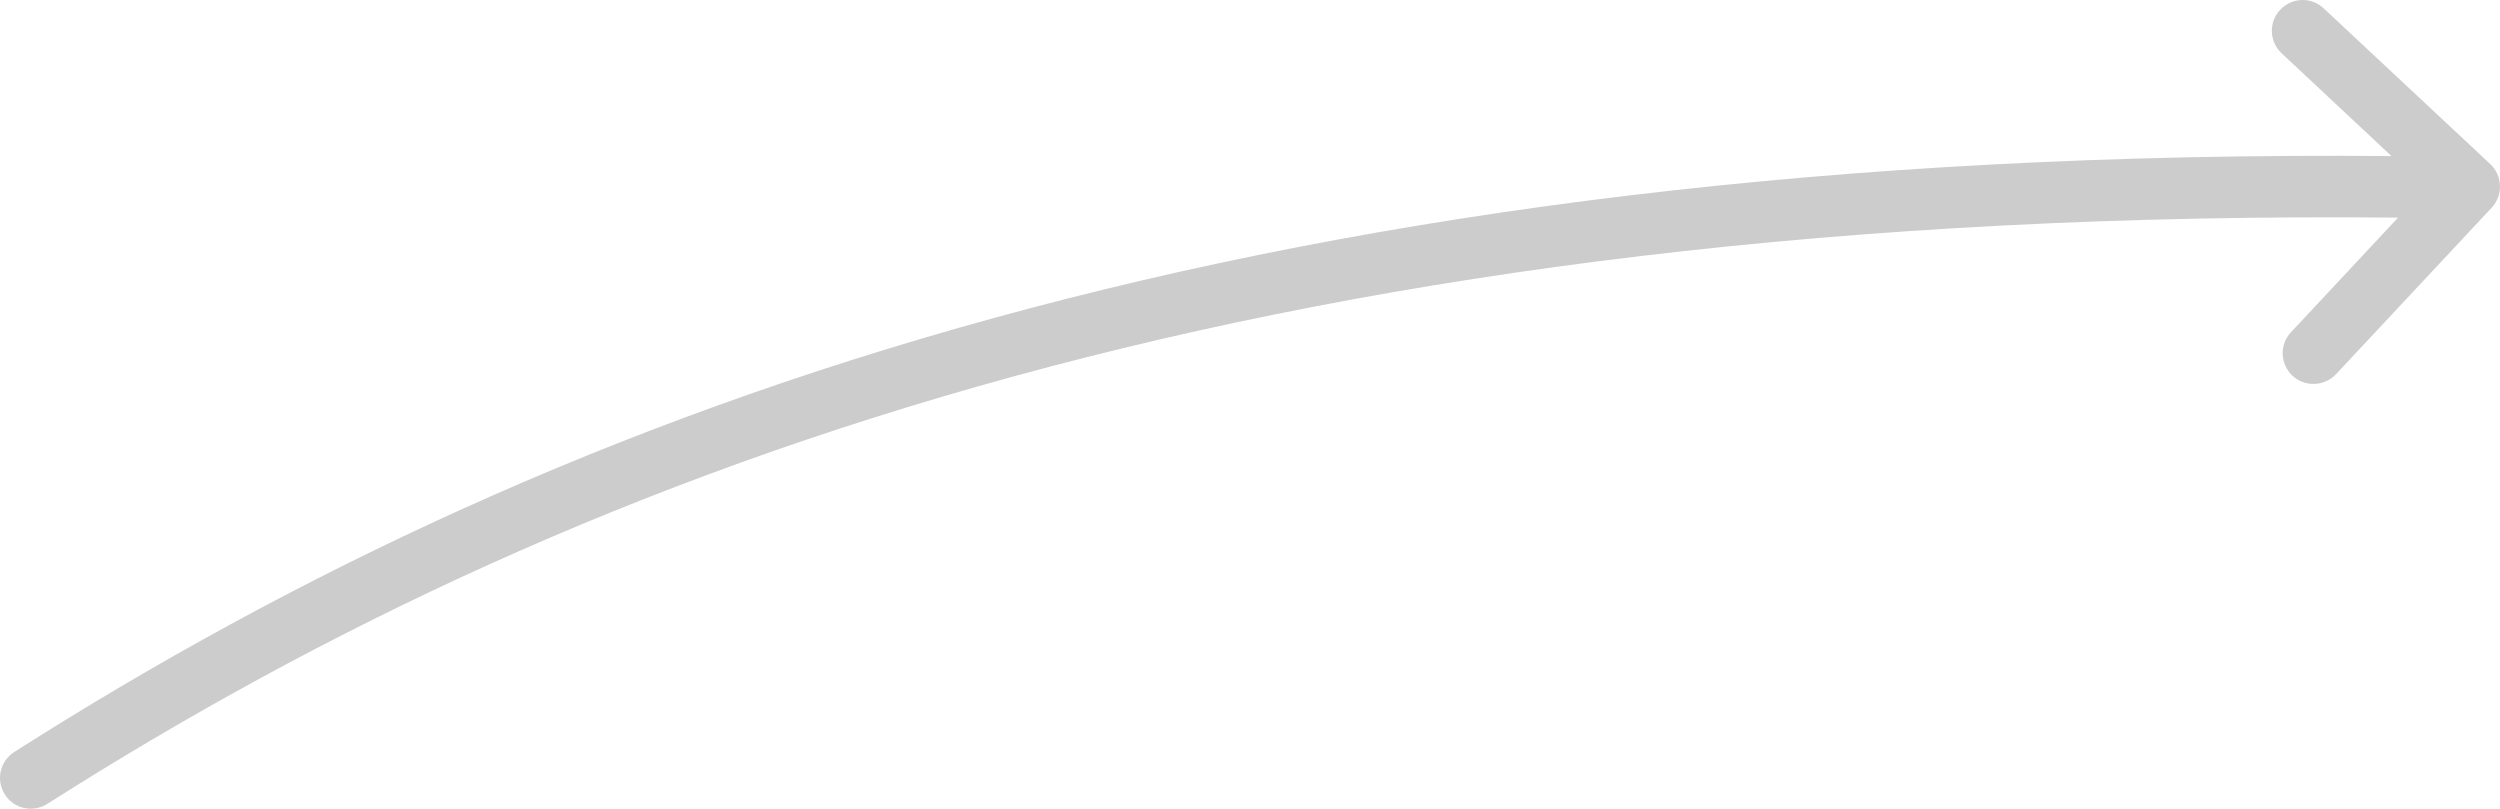 <?xml version="1.0" encoding="utf-8"?>
<!-- Generator: Adobe Illustrator 16.2.0, SVG Export Plug-In . SVG Version: 6.00 Build 0)  -->
<!DOCTYPE svg PUBLIC "-//W3C//DTD SVG 1.1//EN" "http://www.w3.org/Graphics/SVG/1.1/DTD/svg11.dtd">
<svg version="1.1" id="Layer_1" xmlns="http://www.w3.org/2000/svg" xmlns:xlink="http://www.w3.org/1999/xlink" x="0px" y="0px"
	 width="203.001px" height="65.668px" viewBox="0 0 203.001 65.668" enable-background="new 0 0 203.001 65.668"
	 xml:space="preserve">
<path fill-rule="evenodd" clip-rule="evenodd" fill="#CCCCCC" d="M0.395,64.515c-0.746-1.174-0.4-2.707,0.76-3.453
	C46.264,32.349,103.943,11.9,194.189,12.673l-8.917-8.345c-1.015-0.946-1.066-2.532-0.121-3.532c0.947-1.013,2.52-1.067,3.532-0.121
	l13.531,12.65c1,0.933,1.052,2.52,0.12,3.533l-12.651,13.53c-0.946,1-2.533,1.053-3.533,0.121c-1.013-0.947-1.065-2.534-0.119-3.533
	l8.691-9.305C105.023,16.819,48.17,37.068,3.847,65.274C2.674,66.021,1.127,65.674,0.395,64.515z"/>
</svg>
